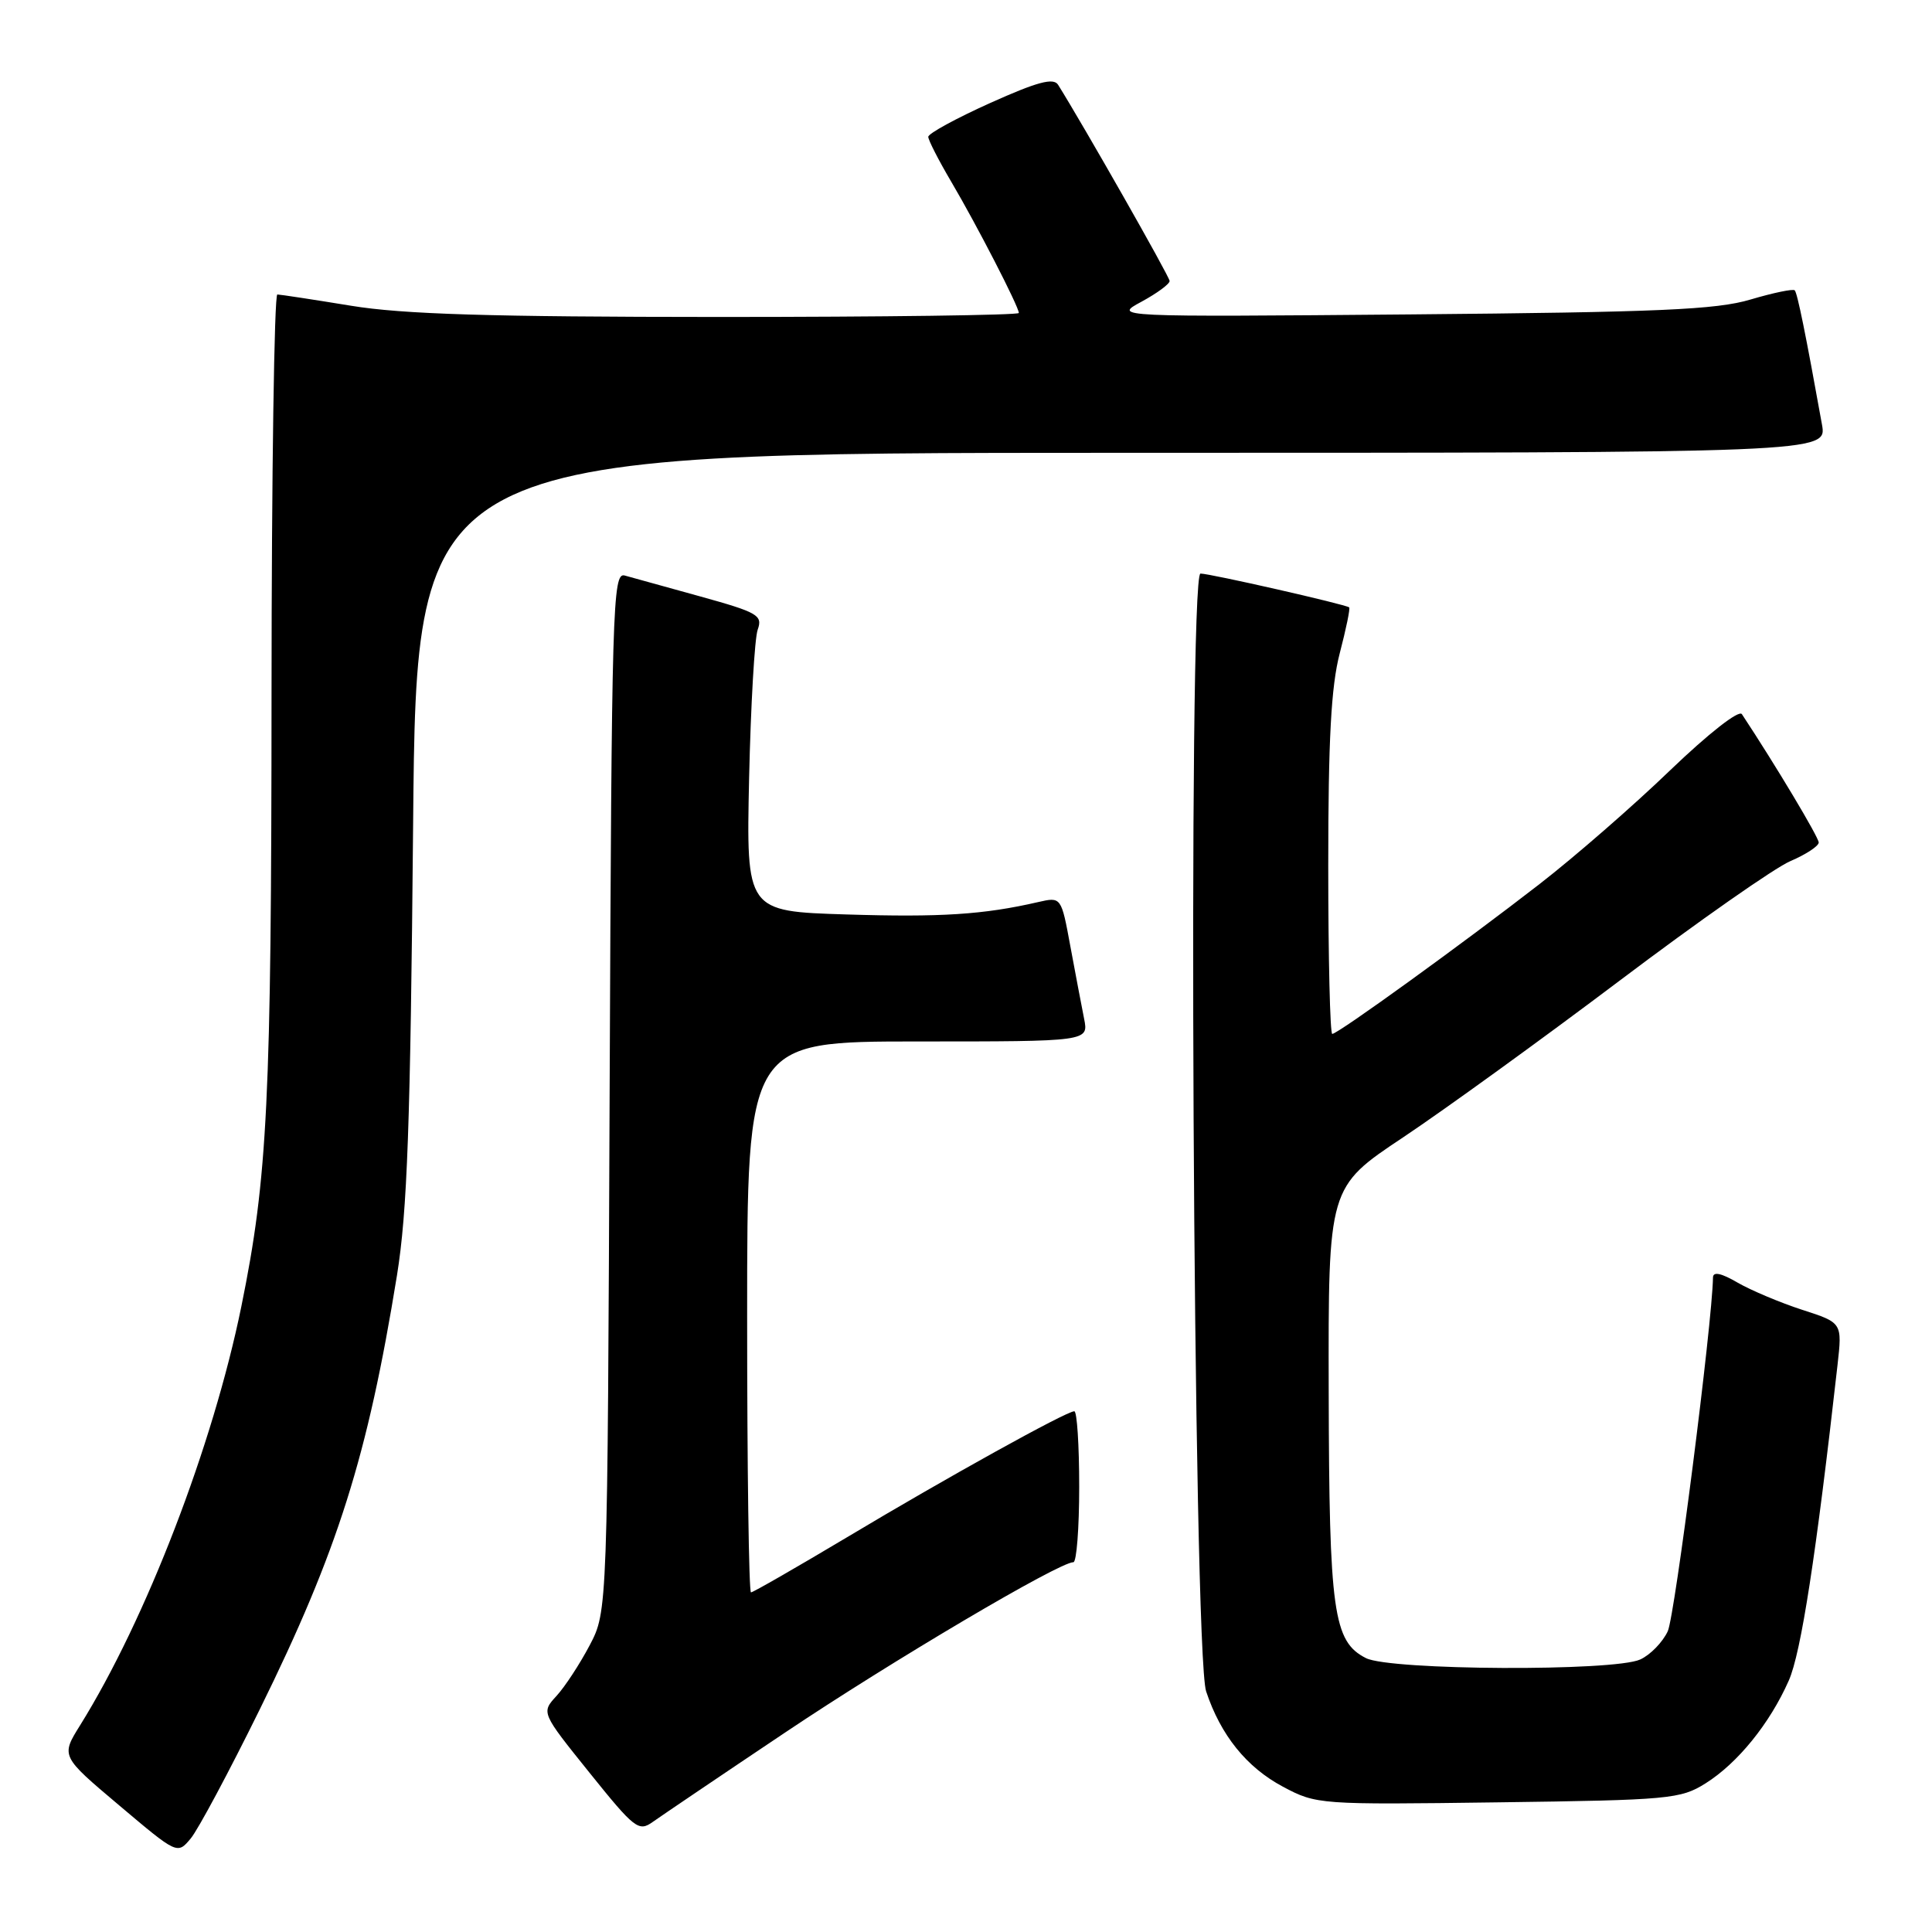 <?xml version="1.0" encoding="UTF-8" standalone="no"?>
<!DOCTYPE svg PUBLIC "-//W3C//DTD SVG 1.1//EN" "http://www.w3.org/Graphics/SVG/1.1/DTD/svg11.dtd" >
<svg xmlns="http://www.w3.org/2000/svg" xmlns:xlink="http://www.w3.org/1999/xlink" version="1.1" viewBox="0 0 256 256">
 <g >
 <path fill="currentColor"
d=" M 34.42 226.50 C 44.76 205.51 48.71 193.00 52.60 169.00 C 53.97 160.48 54.38 149.20 54.74 109.25 C 55.18 60.00 55.18 60.00 148.63 60.00 C 242.09 60.00 242.09 60.00 241.42 56.25 C 239.26 44.23 238.16 38.83 237.81 38.47 C 237.59 38.25 234.95 38.80 231.95 39.69 C 227.43 41.04 219.76 41.37 187.00 41.66 C 147.50 42.00 147.50 42.00 151.25 39.98 C 153.31 38.86 154.99 37.63 154.98 37.23 C 154.97 36.65 143.59 16.65 140.20 11.23 C 139.59 10.27 137.45 10.84 131.20 13.65 C 126.69 15.68 123.00 17.69 123.00 18.13 C 123.00 18.56 124.37 21.24 126.05 24.09 C 129.42 29.80 135.00 40.64 135.00 41.47 C 135.00 41.76 117.11 42.00 95.25 42.00 C 64.91 41.99 53.37 41.64 46.50 40.51 C 41.55 39.70 37.16 39.03 36.75 39.02 C 36.34 39.01 35.99 62.74 35.98 91.75 C 35.96 145.88 35.47 155.98 31.98 173.11 C 28.22 191.53 19.37 214.54 10.62 228.60 C 8.06 232.70 8.06 232.70 15.78 239.21 C 23.50 245.73 23.50 245.73 25.27 243.61 C 26.24 242.45 30.36 234.75 34.42 226.50 Z  M 104.00 229.59 C 118.10 220.13 140.32 207.00 142.23 207.00 C 142.65 207.00 143.00 202.50 143.00 197.00 C 143.00 191.50 142.71 187.00 142.35 187.00 C 141.30 187.00 125.47 195.77 112.26 203.68 C 105.52 207.70 99.78 211.00 99.51 211.00 C 99.23 211.00 99.00 194.57 99.00 174.50 C 99.00 138.00 99.00 138.00 121.62 138.00 C 144.25 138.00 144.25 138.00 143.65 134.99 C 143.32 133.33 142.50 129.02 141.83 125.40 C 140.62 118.83 140.62 118.83 137.56 119.53 C 130.36 121.19 124.65 121.56 112.15 121.17 C 98.88 120.76 98.88 120.76 99.26 103.13 C 99.48 93.43 99.99 84.57 100.40 83.43 C 101.08 81.53 100.42 81.15 92.82 79.04 C 88.24 77.78 83.73 76.52 82.78 76.26 C 81.17 75.81 81.05 80.13 80.78 144.64 C 80.50 213.50 80.50 213.50 78.14 218.00 C 76.84 220.47 74.86 223.50 73.74 224.72 C 71.71 226.93 71.71 226.93 78.11 234.89 C 84.09 242.33 84.63 242.75 86.50 241.41 C 87.60 240.63 95.47 235.30 104.00 229.59 Z  M 226.00 236.30 C 230.26 233.62 234.51 228.37 237.02 222.69 C 238.65 219.01 240.64 206.09 243.48 180.88 C 244.11 175.27 244.11 175.27 238.81 173.56 C 235.89 172.61 232.04 170.99 230.25 169.96 C 228.06 168.68 226.99 168.46 226.98 169.28 C 226.88 175.37 221.93 214.10 220.99 216.14 C 220.32 217.59 218.68 219.28 217.34 219.89 C 213.84 221.49 184.23 221.34 181.00 219.71 C 176.67 217.52 176.12 213.59 176.06 184.40 C 176.00 157.31 176.00 157.31 185.90 150.72 C 191.34 147.09 204.28 137.73 214.65 129.91 C 225.02 122.09 235.18 114.97 237.24 114.10 C 239.30 113.22 240.98 112.11 240.99 111.64 C 241.00 110.96 235.27 101.38 230.81 94.63 C 230.42 94.03 226.42 97.16 221.31 102.06 C 216.47 106.73 208.68 113.51 204.00 117.14 C 193.91 124.97 177.28 137.00 176.53 137.00 C 176.24 137.00 176.00 126.97 176.00 114.71 C 176.00 97.96 176.38 90.96 177.52 86.57 C 178.36 83.35 178.93 80.61 178.77 80.48 C 178.32 80.09 160.34 76.00 159.07 76.00 C 157.37 76.00 158.09 218.93 159.82 224.12 C 161.75 229.93 165.18 234.18 170.00 236.75 C 174.44 239.11 174.80 239.14 198.50 238.82 C 221.22 238.52 222.69 238.38 226.00 236.30 Z "/>
</g>
</svg>